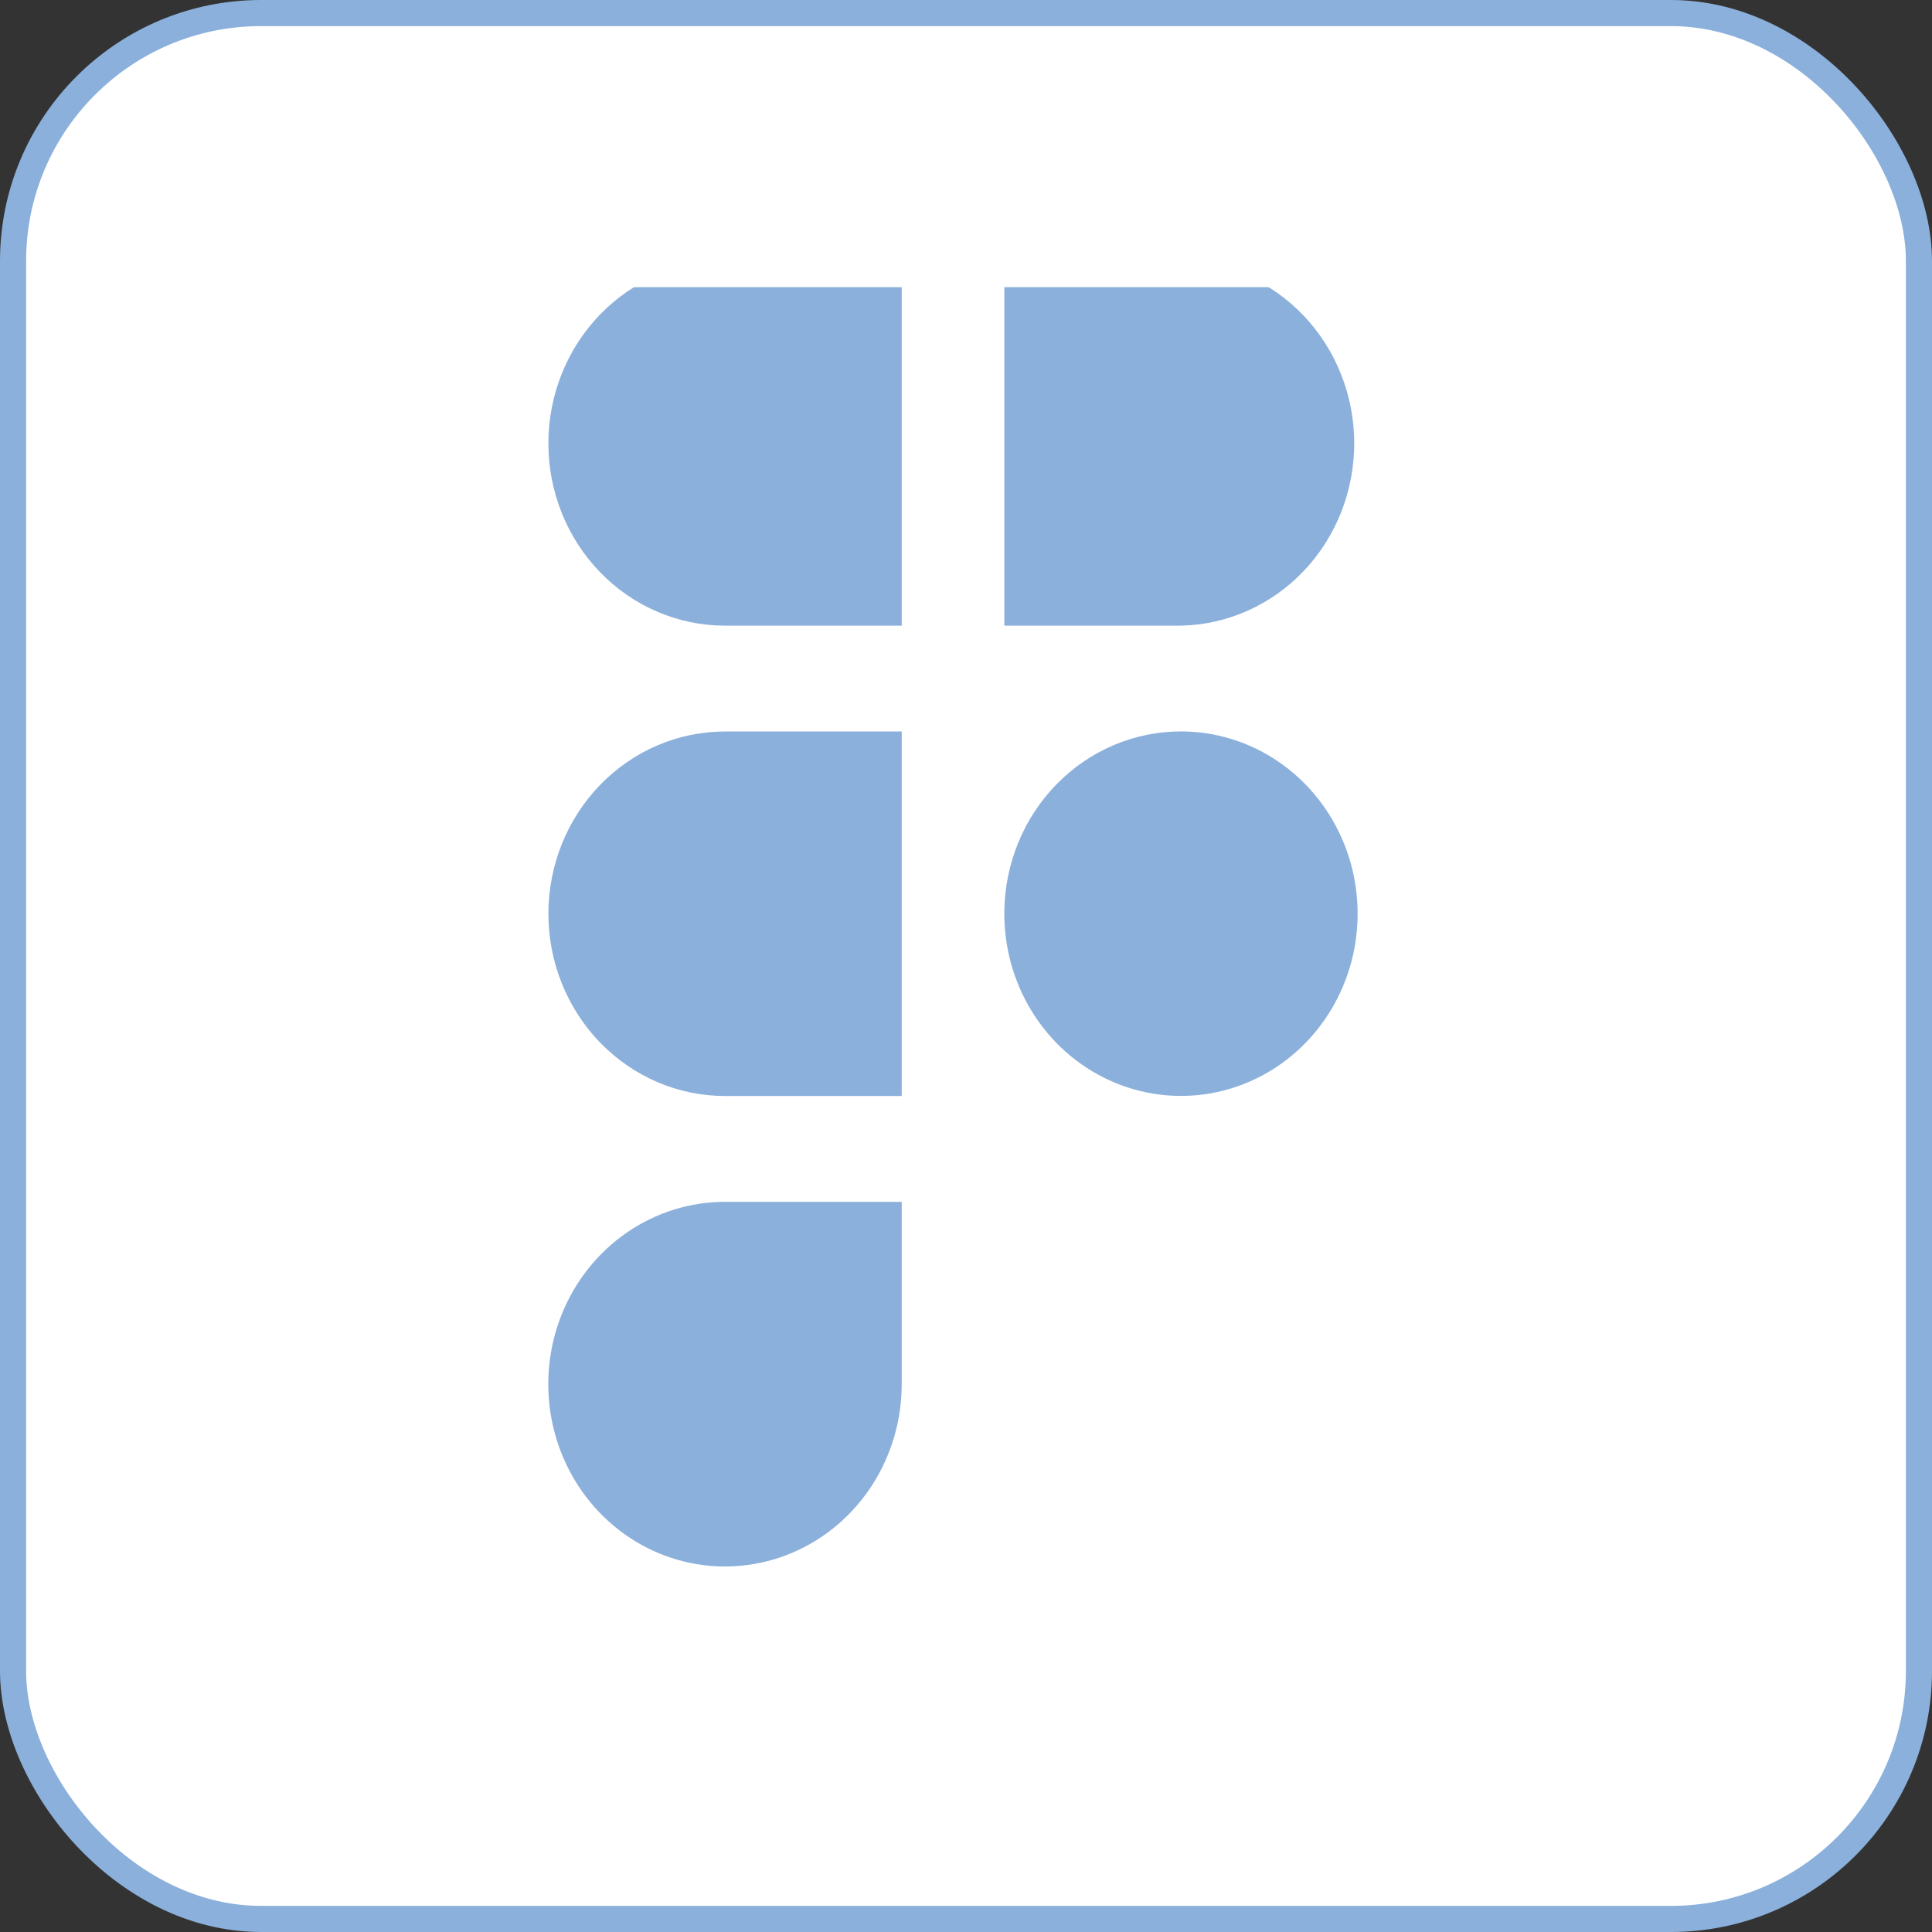 <svg width="74" height="74" viewBox="0 0 74 74" fill="none" xmlns="http://www.w3.org/2000/svg">
<rect x="0" y="0" width="74" height="74" fill="#333333" stroke="none"/>
<rect x="0.5" y="0.5" width="73" height="73" rx="9.5" fill="white" stroke="#8BB0DB"/>
<g clip-path="url(#clip0_26_252)">
<rect width="47" height="49" transform="translate(13 11)" fill="white"/>
<path fill-rule="evenodd" clip-rule="evenodd" d="M27.772 28.018C26.883 28.018 26.003 28.198 25.182 28.549C24.361 28.9 23.615 29.414 22.987 30.062C22.359 30.711 21.86 31.48 21.52 32.327C21.18 33.174 21.005 34.082 21.005 34.999C21.005 35.915 21.18 36.823 21.52 37.67C21.86 38.517 22.359 39.286 22.987 39.935C23.615 40.583 24.361 41.097 25.182 41.448C26.003 41.799 26.883 41.979 27.772 41.979H34.538V35.139C34.537 35.045 34.537 34.952 34.538 34.858V28.018H27.772ZM34.538 23.964H27.772C25.977 23.964 24.255 23.229 22.986 21.919C21.717 20.61 21.004 18.834 21.004 16.982C21.004 15.13 21.717 13.354 22.986 12.045C24.255 10.736 25.977 10 27.772 10H34.538V23.964ZM38.468 10V23.964H45.234C47.006 23.928 48.694 23.177 49.935 21.871C51.175 20.566 51.87 18.81 51.87 16.982C51.87 15.154 51.175 13.398 49.935 12.093C48.694 10.787 47.006 10.036 45.234 10H38.468ZM45.234 28.015C43.458 28.015 41.753 28.735 40.487 30.02C39.221 31.306 38.496 33.053 38.468 34.885V35.109C38.489 36.485 38.905 37.823 39.661 38.956C40.418 40.089 41.482 40.966 42.72 41.477C43.958 41.988 45.315 42.11 46.621 41.828C47.926 41.546 49.121 40.873 50.056 39.892C50.992 38.911 51.626 37.667 51.878 36.317C52.13 34.966 51.99 33.568 51.475 32.299C50.959 31.03 50.092 29.946 48.982 29.184C47.872 28.422 46.568 28.015 45.234 28.015ZM27.772 46.033C26.433 46.033 25.124 46.442 24.01 47.209C22.897 47.976 22.029 49.066 21.516 50.342C21.003 51.618 20.869 53.023 21.13 54.377C21.391 55.732 22.035 56.977 22.982 57.954C23.928 58.931 25.134 59.596 26.448 59.866C27.761 60.135 29.122 59.997 30.359 59.469C31.596 58.94 32.653 58.045 33.397 56.897C34.141 55.748 34.538 54.398 34.538 53.017V46.033H27.772Z" fill="#8BB0DB"/>
</g>
<defs>
<clipPath id="clip0_26_252">
<rect width="47" height="49" fill="white" transform="translate(13 11)"/>
</clipPath>
</defs>
</svg>
